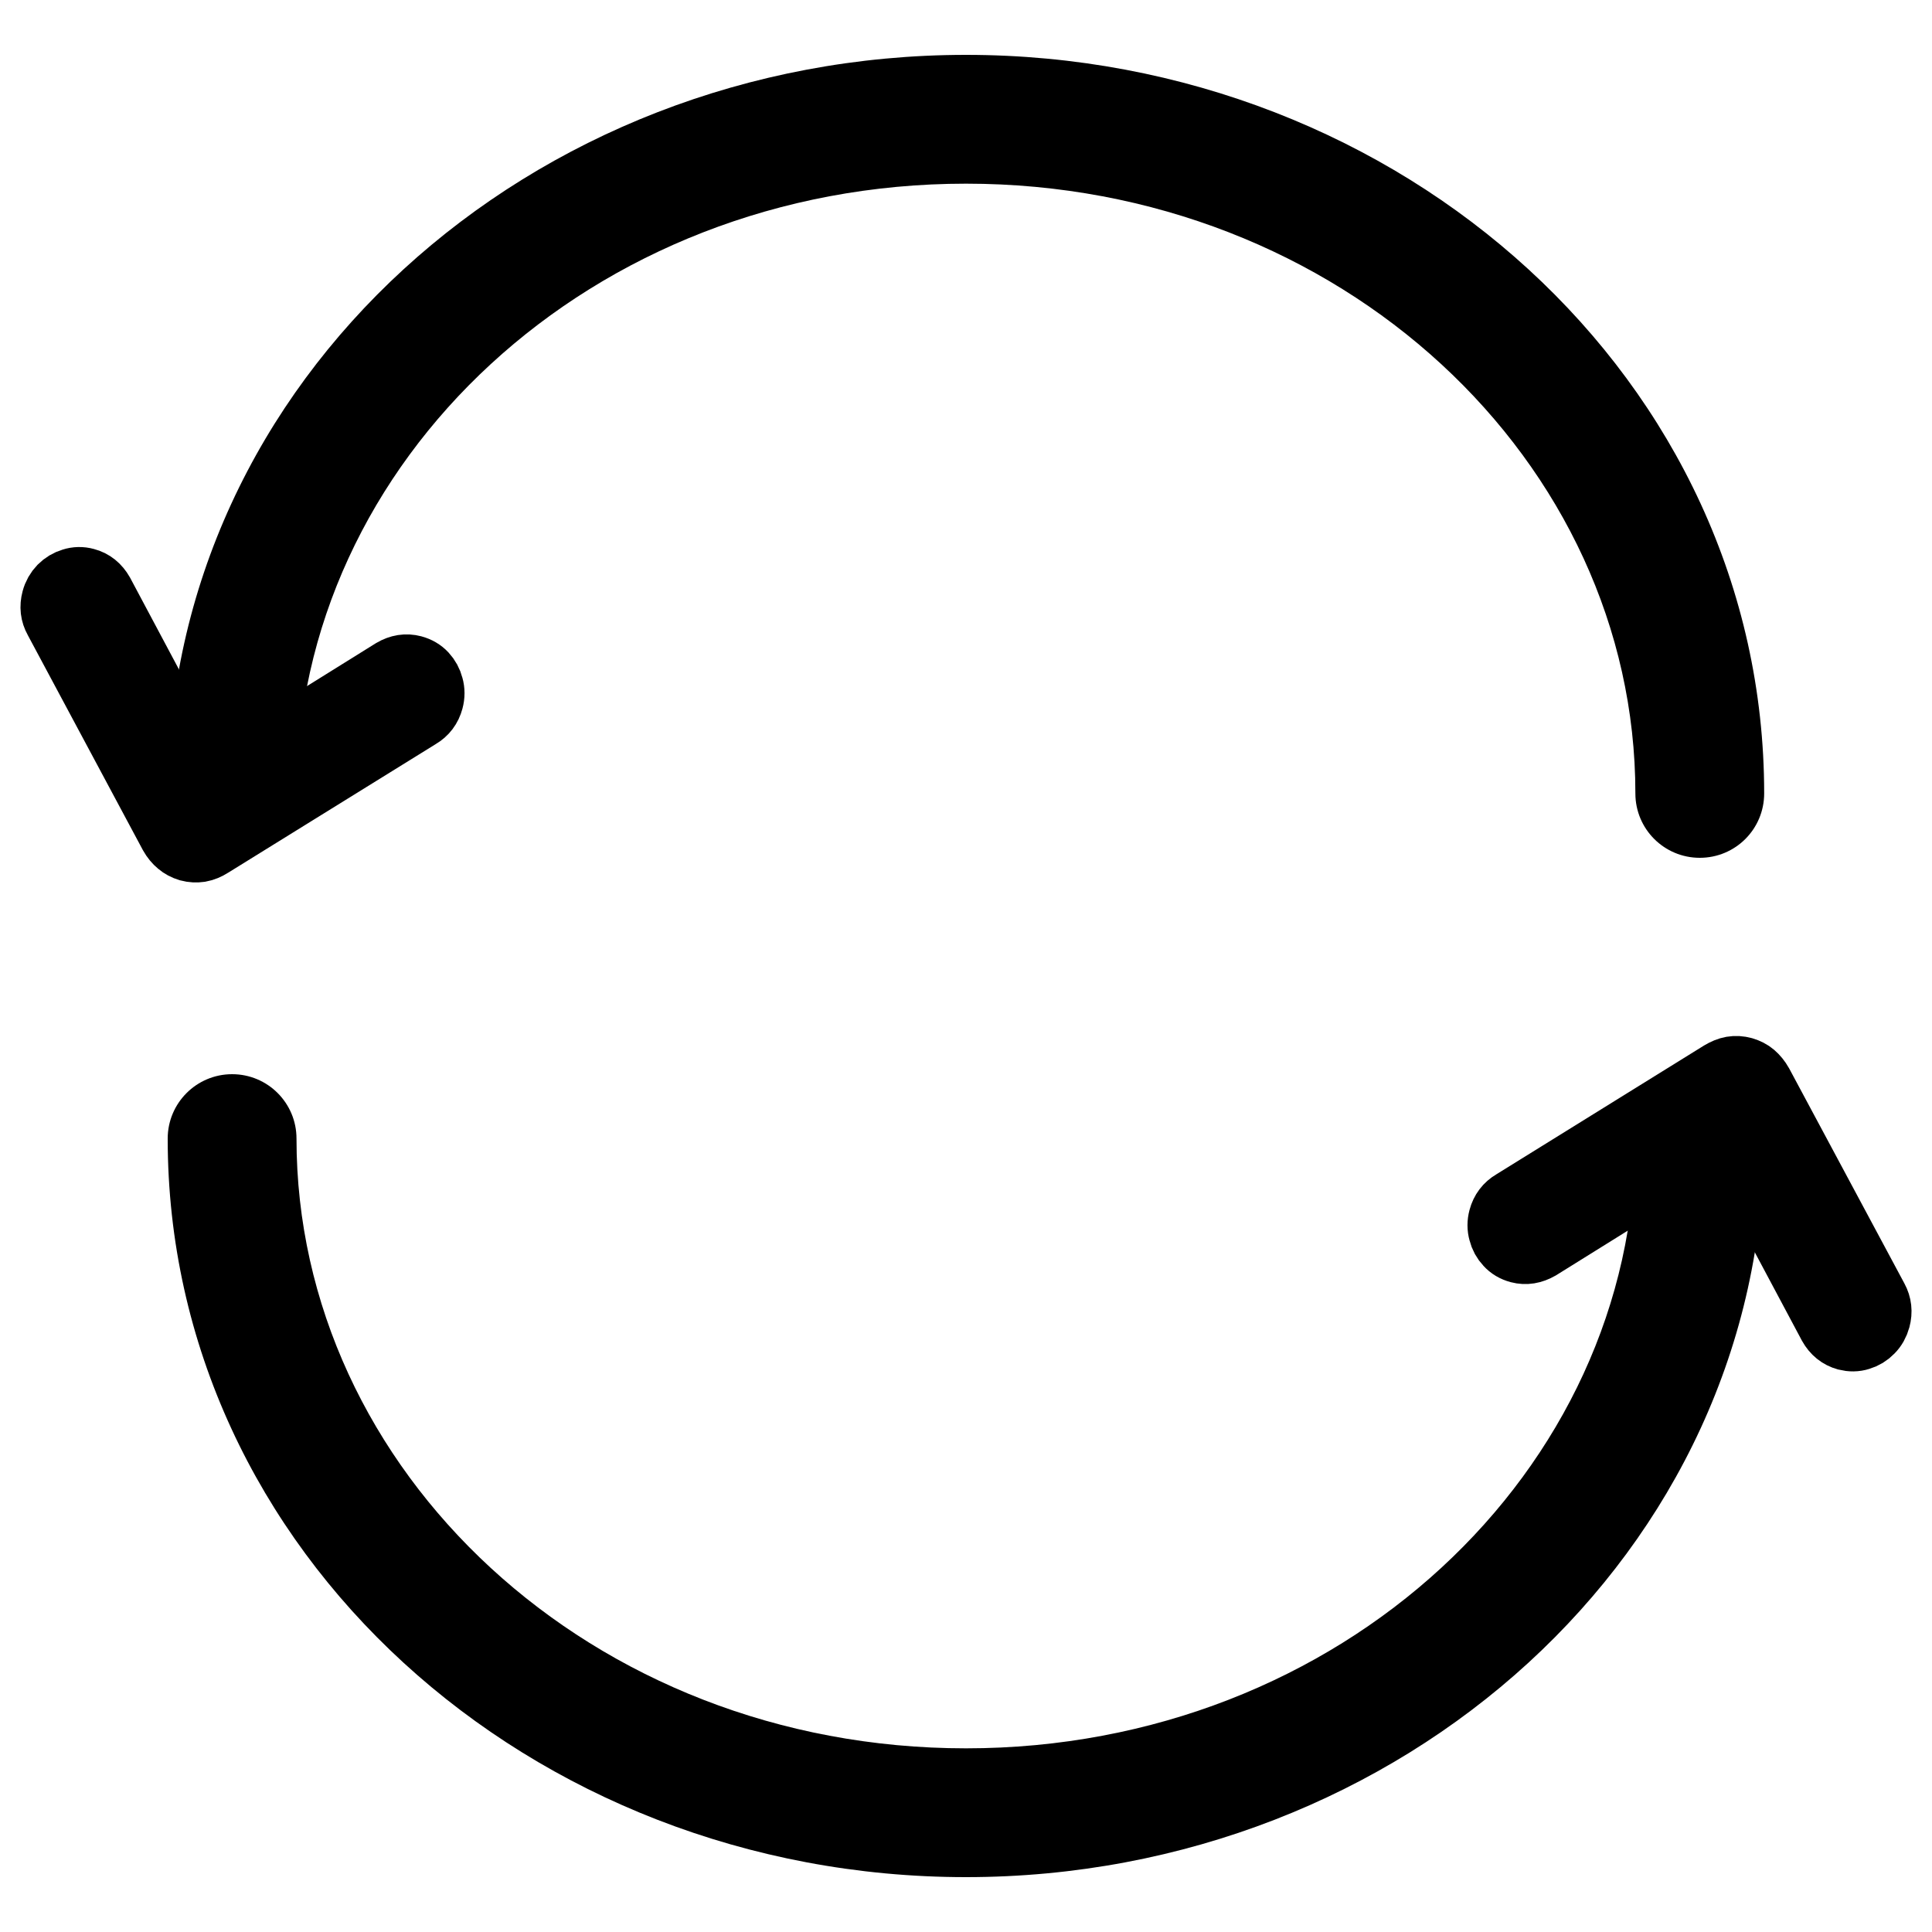 <svg width="15" height="15" viewBox="0 0 15 15" fill="none" xmlns="http://www.w3.org/2000/svg">
<path d="M12.697 6.16C12.697 6.437 12.921 6.66 13.197 6.66C13.474 6.66 13.697 6.437 13.697 6.16L12.697 6.16ZM2.303 6.16C2.303 3.585 4.589 1.426 7.5 1.426L7.5 0.426C4.118 0.426 1.303 2.954 1.303 6.16L2.303 6.16ZM7.5 1.426C10.411 1.426 12.697 3.585 12.697 6.16L13.697 6.16C13.697 2.954 10.882 0.426 7.5 0.426L7.5 1.426Z" fill="black"/>
<path d="M2.302 8.84C2.302 8.564 2.079 8.34 1.802 8.34C1.526 8.34 1.302 8.564 1.302 8.84L2.302 8.84ZM12.697 8.84C12.697 11.415 10.411 13.574 7.5 13.574L7.5 14.574C10.882 14.574 13.697 12.046 13.697 8.84L12.697 8.84ZM7.5 13.574C4.589 13.574 2.302 11.415 2.302 8.84L1.302 8.84C1.302 12.046 4.118 14.574 7.5 14.574L7.5 13.574Z" fill="black"/>
<path d="M1.465 6.594C1.435 6.585 1.409 6.571 1.388 6.553C1.366 6.535 1.346 6.511 1.329 6.481L0.435 4.811C0.408 4.763 0.402 4.711 0.417 4.655C0.427 4.617 0.445 4.586 0.47 4.56C0.496 4.534 0.526 4.516 0.56 4.506C0.594 4.495 0.629 4.494 0.665 4.504C0.719 4.518 0.76 4.552 0.79 4.604L1.594 6.113L3.049 5.207C3.102 5.176 3.154 5.168 3.207 5.182C3.244 5.192 3.275 5.21 3.299 5.236C3.323 5.262 3.34 5.293 3.349 5.328C3.359 5.363 3.359 5.4 3.349 5.437C3.334 5.493 3.302 5.535 3.254 5.563L1.64 6.563C1.61 6.582 1.581 6.594 1.553 6.599C1.524 6.603 1.495 6.602 1.465 6.594Z" fill="black" stroke="black" stroke-width="0.5"/>
<path d="M13.535 8.301C13.565 8.31 13.591 8.323 13.612 8.341C13.634 8.36 13.654 8.384 13.671 8.414L14.566 10.084C14.592 10.132 14.598 10.184 14.583 10.24C14.573 10.277 14.555 10.309 14.53 10.334C14.504 10.361 14.474 10.379 14.44 10.389C14.406 10.4 14.371 10.4 14.335 10.391C14.281 10.376 14.24 10.343 14.21 10.29L13.406 8.782L11.951 9.688C11.898 9.718 11.846 9.727 11.793 9.713C11.756 9.703 11.725 9.685 11.701 9.658C11.677 9.633 11.66 9.602 11.651 9.566C11.641 9.531 11.641 9.495 11.651 9.458C11.666 9.402 11.698 9.36 11.746 9.332L13.36 8.331C13.39 8.313 13.419 8.301 13.447 8.296C13.476 8.291 13.505 8.293 13.535 8.301Z" fill="black" stroke="black" stroke-width="0.5"/>
</svg>
